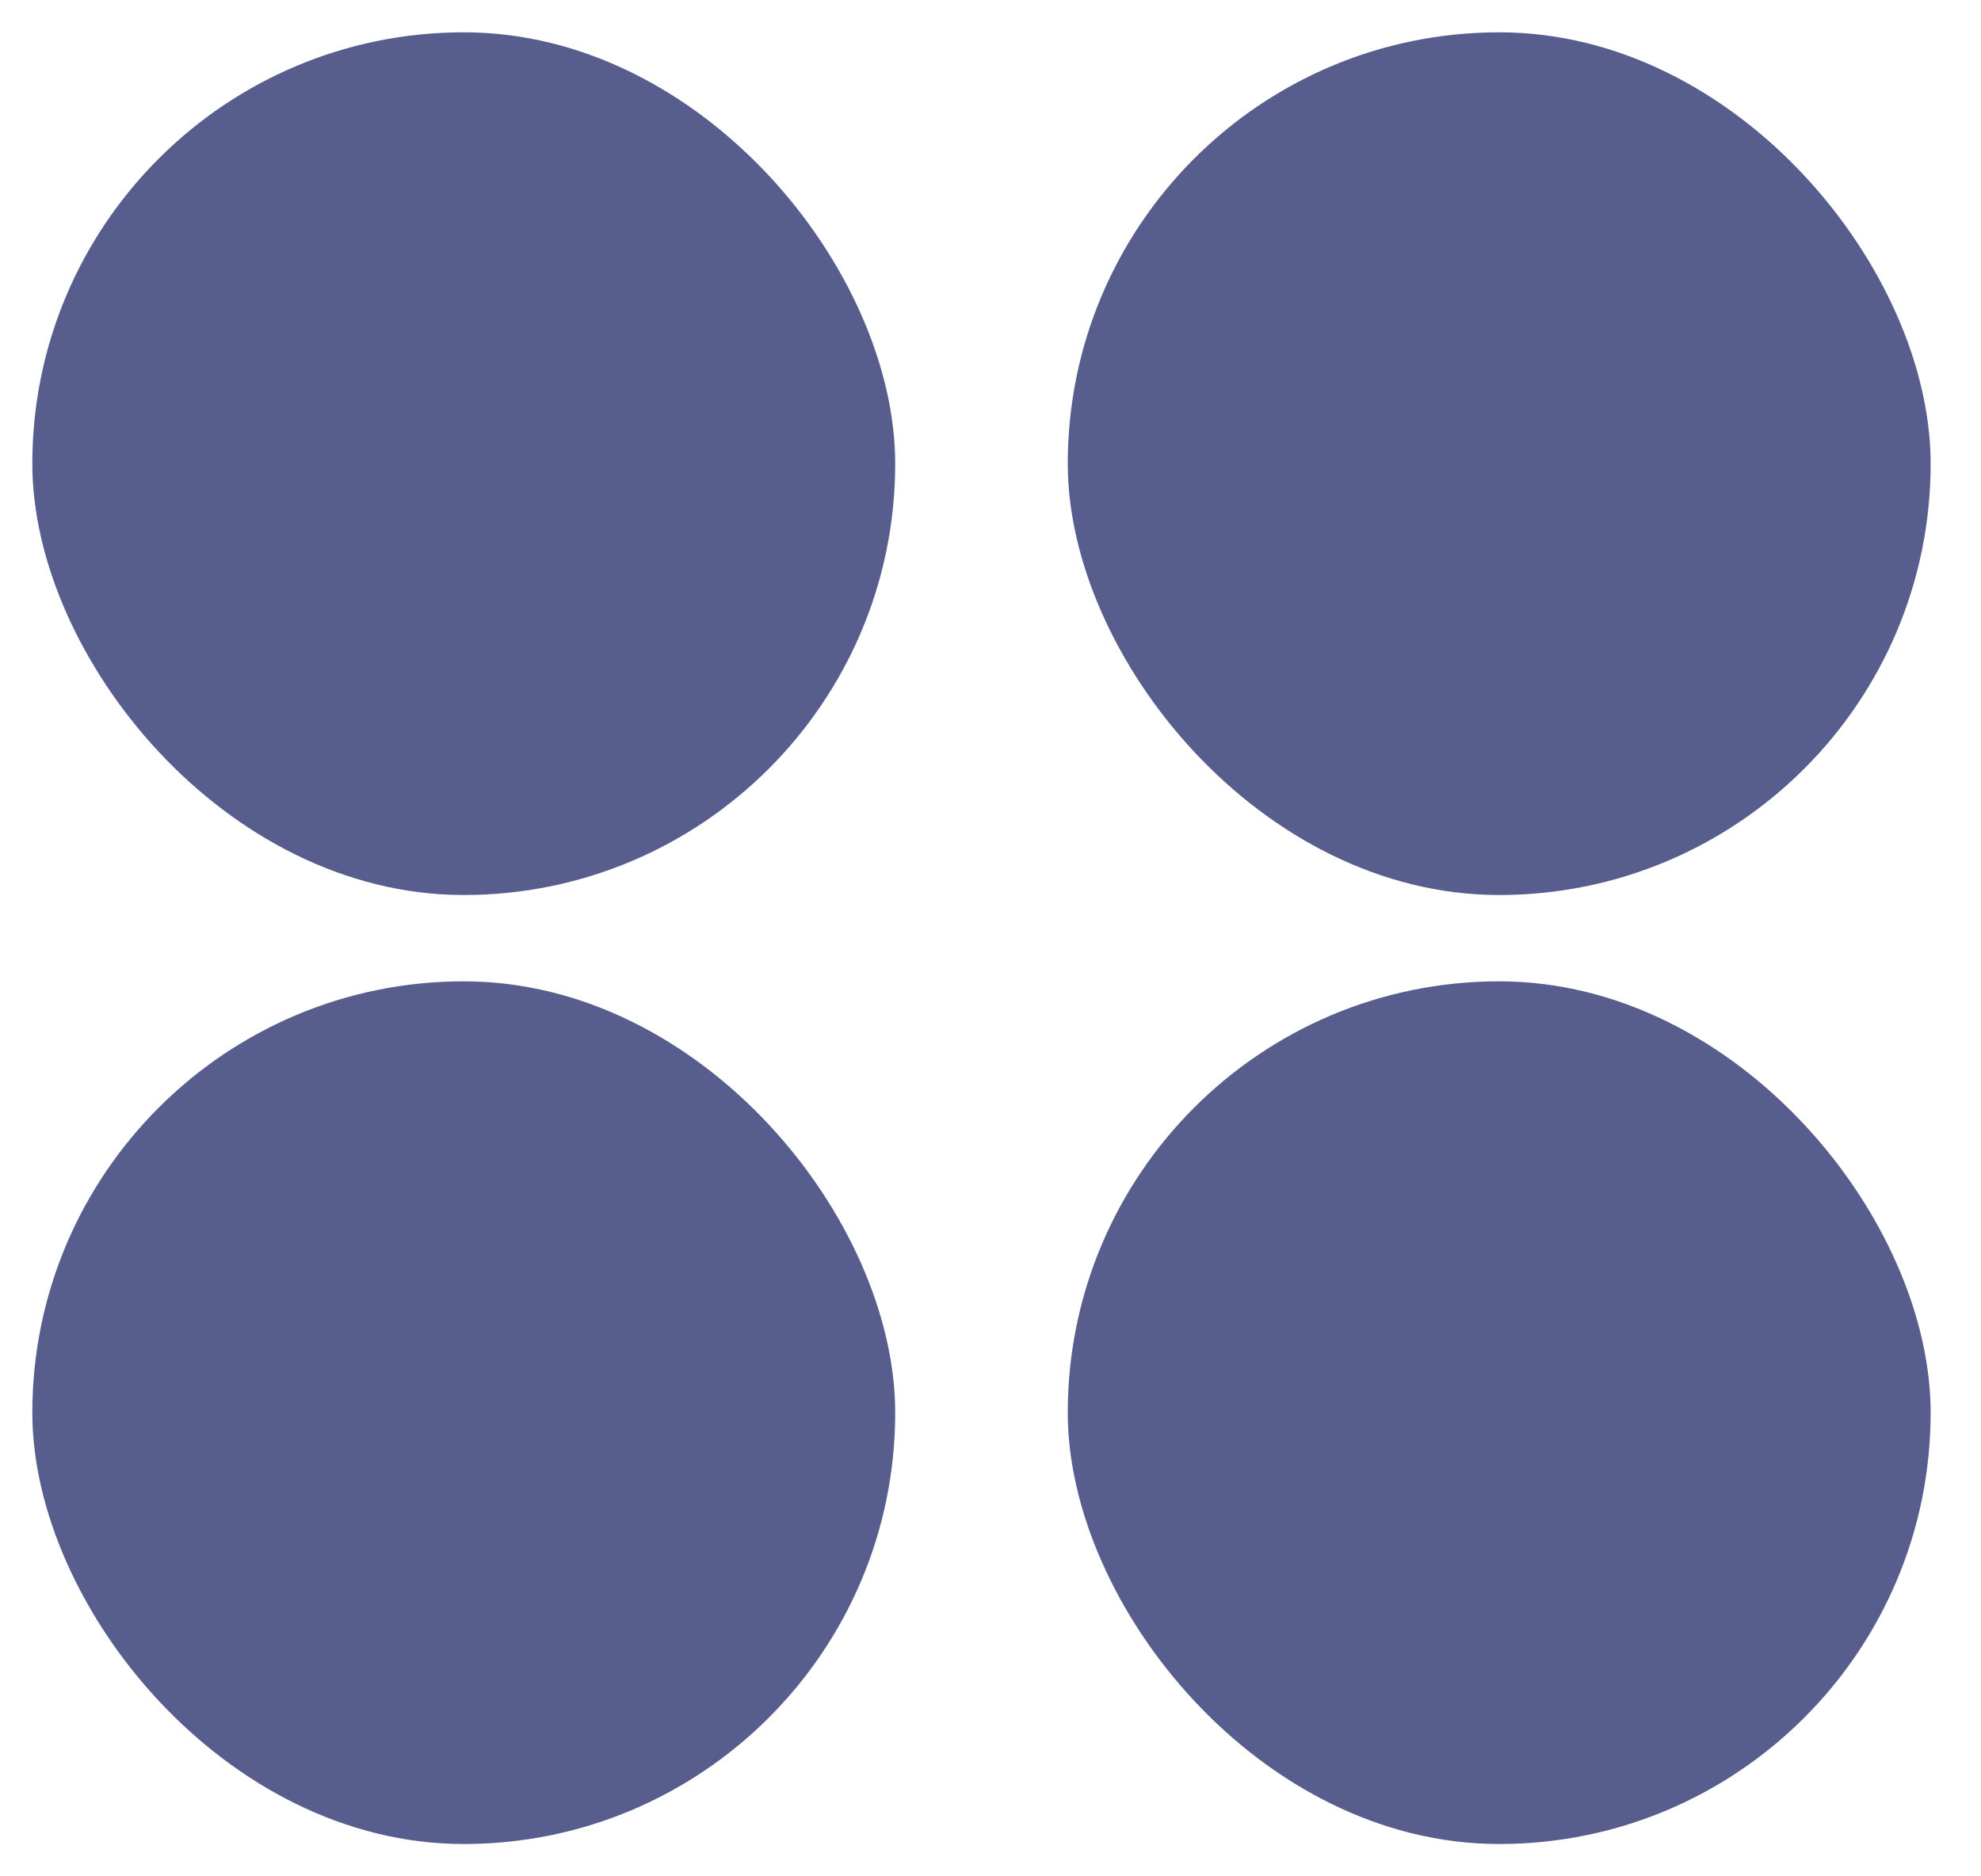 <svg width="19" height="18" viewBox="0 0 19 18" fill="none" xmlns="http://www.w3.org/2000/svg">
<rect x="10.241" y="9.414" width="8.276" height="8.276" rx="4.138" fill="#575E8D"/>
<rect x="0.31" y="9.414" width="8.276" height="8.276" rx="4.138" fill="#575E8D"/>
<rect x="0.31" y="0.31" width="8.276" height="8.276" rx="4.138" fill="#575E8D"/>
<rect x="10.241" y="0.31" width="8.276" height="8.276" rx="4.138" fill="#575E8D"/>
</svg>
